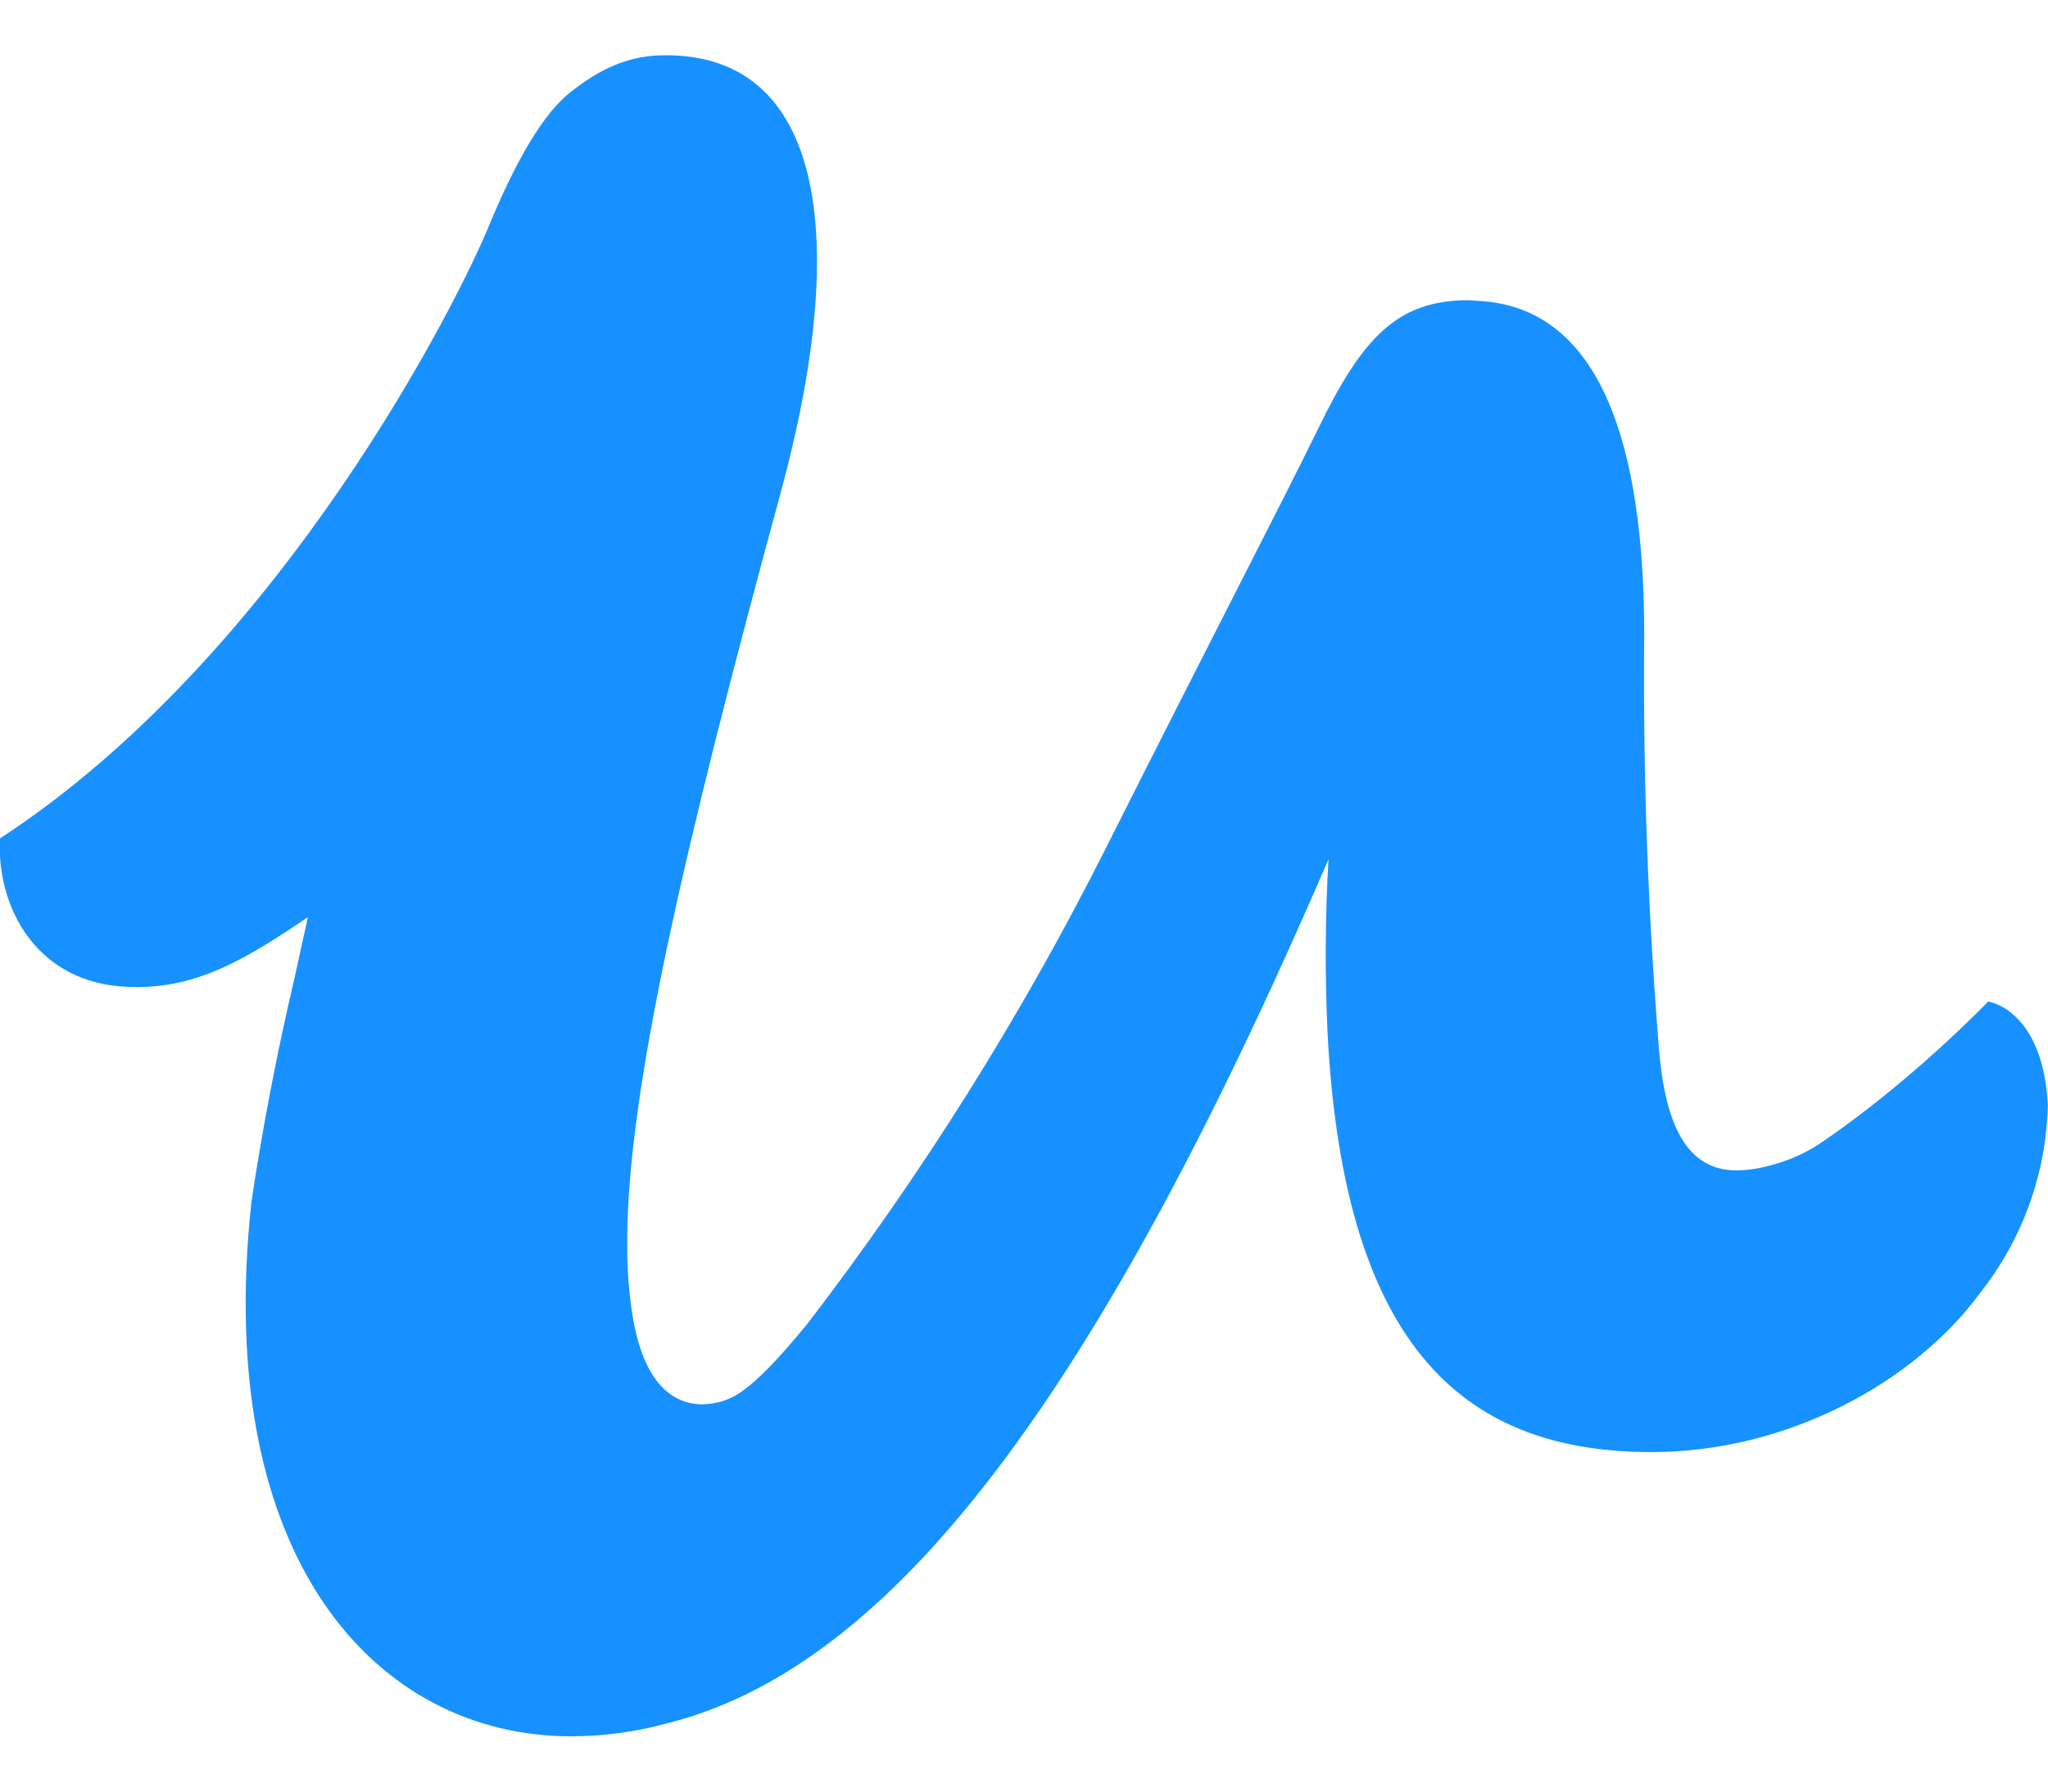 <svg width="32" height="28" viewBox="0 0 32 28" fill="none" xmlns="http://www.w3.org/2000/svg">
<path d="M31.437 15.839C31.33 15.748 31.203 15.684 31.067 15.651C30.265 16.469 29.265 17.318 28.4 17.896C27.983 18.162 27.468 18.292 27.134 18.292C26.348 18.292 26.014 17.563 25.92 16.375C25.747 14.232 25.671 12.082 25.691 9.932C25.691 6.922 24.998 4.864 23.186 4.708L22.946 4.692C21.837 4.692 21.29 5.265 20.587 6.718C19.972 7.973 19.024 9.786 17.28 13.254C15.962 15.874 14.399 18.365 12.613 20.692C12.196 21.197 11.879 21.546 11.571 21.76C11.399 21.88 11.196 21.942 10.982 21.948C10.409 21.948 9.982 21.469 9.852 20.333C9.814 20.027 9.797 19.719 9.8 19.411C9.8 17.078 10.68 13.281 12.196 7.708C13.305 3.64 12.837 0.864 10.41 0.864H10.374C9.827 0.864 9.374 1.078 8.931 1.427C8.493 1.76 8.066 2.505 7.65 3.505C7.197 4.625 4.426 10.213 -0.001 13.104C-0.053 14.187 0.562 15.281 1.827 15.411C2.957 15.52 3.77 15.041 4.811 14.333L4.597 15.307C4.328 16.452 4.106 17.608 3.93 18.771C3.315 24.375 5.894 27.136 8.92 27.136C9.425 27.136 9.93 27.068 10.425 26.933C13.758 26.094 16.956 22.256 20.758 13.428C20.706 14.325 20.701 15.224 20.742 16.121C20.997 21.189 22.982 22.694 25.81 22.694C27.945 22.694 29.93 21.59 30.945 20.199C31.602 19.366 31.971 18.343 31.997 17.282C31.971 16.626 31.768 16.105 31.434 15.839H31.437Z" fill="#1791FF"/>
</svg>
